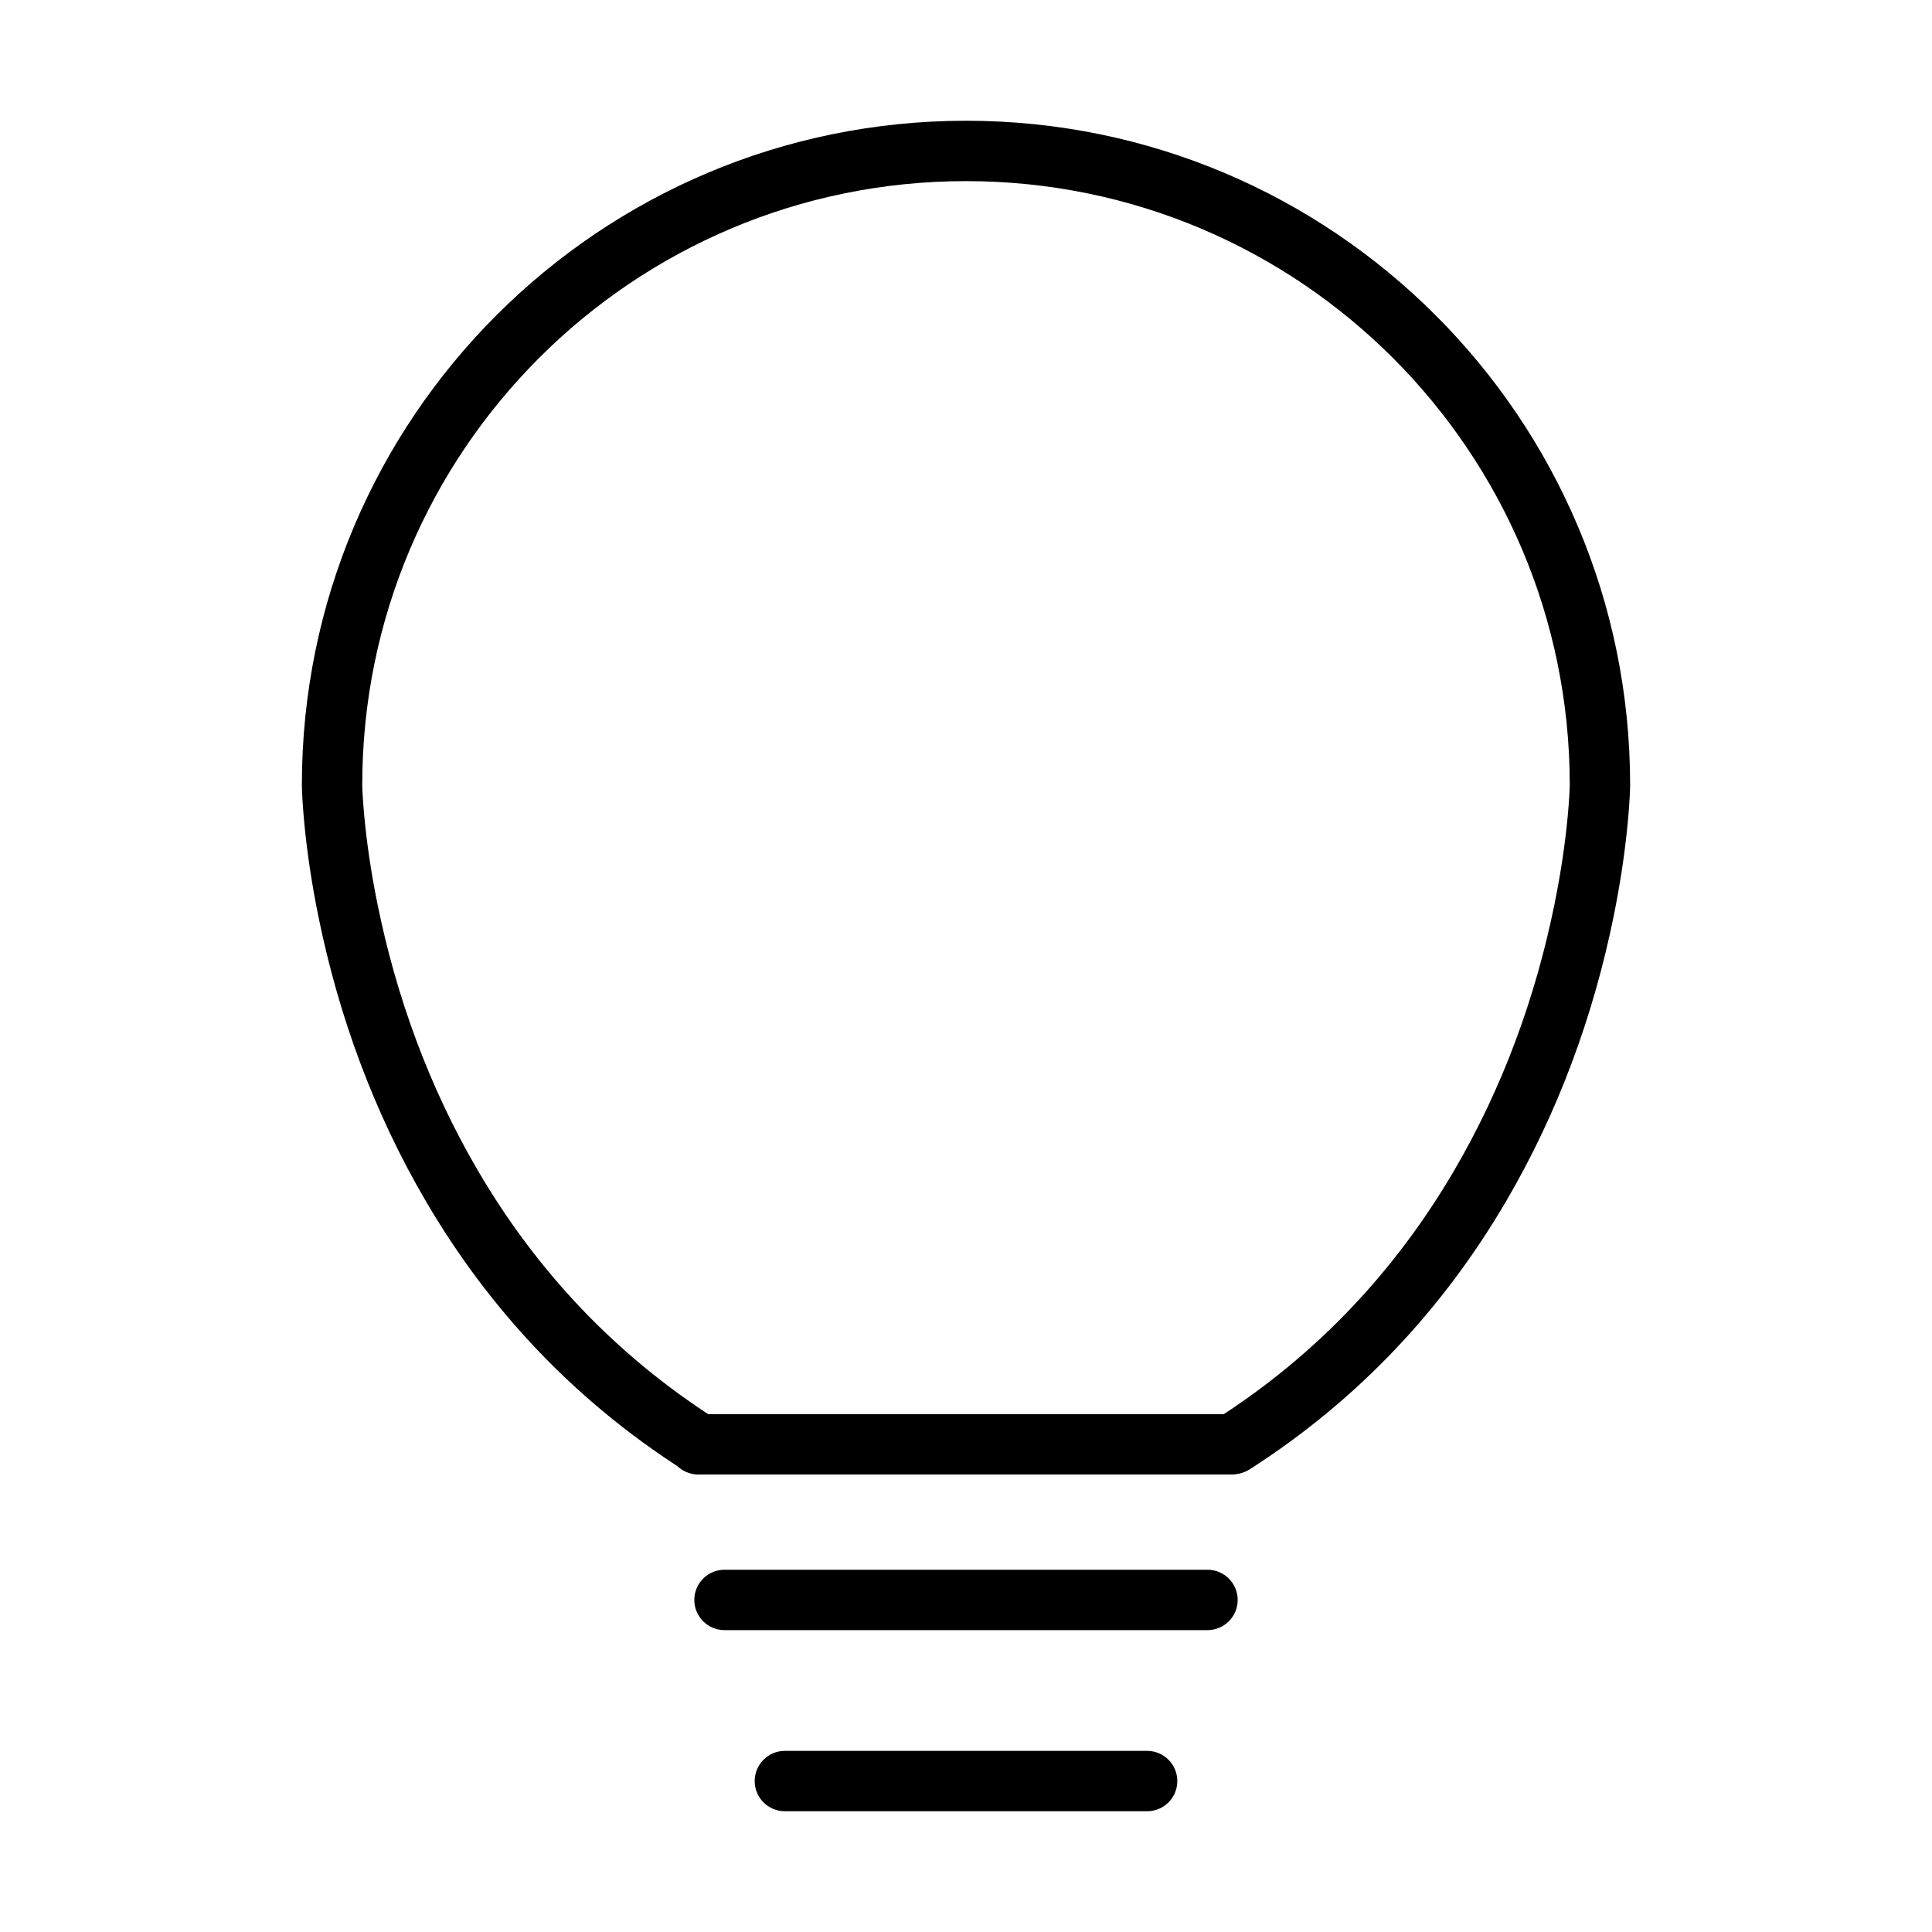 <?xml version="1.0" standalone="no"?><!DOCTYPE svg PUBLIC "-//W3C//DTD SVG 1.1//EN" "http://www.w3.org/Graphics/SVG/1.1/DTD/svg11.dtd"><svg t="1495101889574" class="icon" style="" viewBox="0 0 1024 1024" version="1.1" xmlns="http://www.w3.org/2000/svg" p-id="12986" xmlns:xlink="http://www.w3.org/1999/xlink" width="200" height="200"><defs><style type="text/css"></style></defs><path d="M864 415.968C863.983 221.579 706.394 64 512 64 317.606 64 160.017 221.579 160 415.968L160 415.968C160 415.998 160 416.028 160 416.058 160 416.112 160.001 416.166 160.001 416.219 160.046 419.981 160.381 426.648 161.241 435.812 162.66 450.935 165.087 467.735 168.765 485.801 179.266 537.387 197.698 588.988 226.064 637.258 259.251 693.731 303.966 741.826 361.632 778.776 369.072 783.543 378.968 781.376 383.736 773.936 388.503 766.496 386.336 756.6 378.896 751.832 325.637 717.706 284.378 673.328 253.653 621.045 227.218 576.061 209.96 527.747 200.122 479.418 196.68 462.514 194.416 446.842 193.101 432.823 192.331 424.617 192.039 418.842 192 415.908 192.05 239.219 335.3 96 512 96 688.7 96 831.95 239.219 832 415.908 831.961 418.842 831.669 424.617 830.899 432.823 829.584 446.842 827.32 462.514 823.878 479.418 814.04 527.747 796.782 576.061 770.347 621.045 739.622 673.328 698.363 717.706 645.104 751.832 637.664 756.6 635.497 766.496 640.264 773.936 645.032 781.376 654.928 783.543 662.368 778.776 720.034 741.826 764.749 693.731 797.936 637.258 826.302 588.988 844.734 537.387 855.235 485.801 858.913 467.735 861.34 450.935 862.759 435.812 863.619 426.648 863.954 419.981 863.999 416.219 863.999 416.166 864 416.112 864 416.058 864 416.028 864 415.998 864 415.968Z" p-id="12987"></path><path d="M370.09 781.515 652.454 781.515C661.291 781.515 668.454 774.351 668.454 765.515 668.454 756.678 661.291 749.515 652.454 749.515L370.09 749.515C361.254 749.515 354.09 756.678 354.09 765.515 354.09 774.351 361.254 781.515 370.09 781.515ZM384 864 640 864C648.837 864 656 856.837 656 848 656 839.163 648.837 832 640 832L384 832C375.163 832 368 839.163 368 848 368 856.837 375.163 864 384 864ZM416 960 608 960C616.837 960 624 952.837 624 944 624 935.163 616.837 928 608 928L416 928C407.163 928 400 935.163 400 944 400 952.837 407.163 960 416 960Z" p-id="12988"></path></svg>